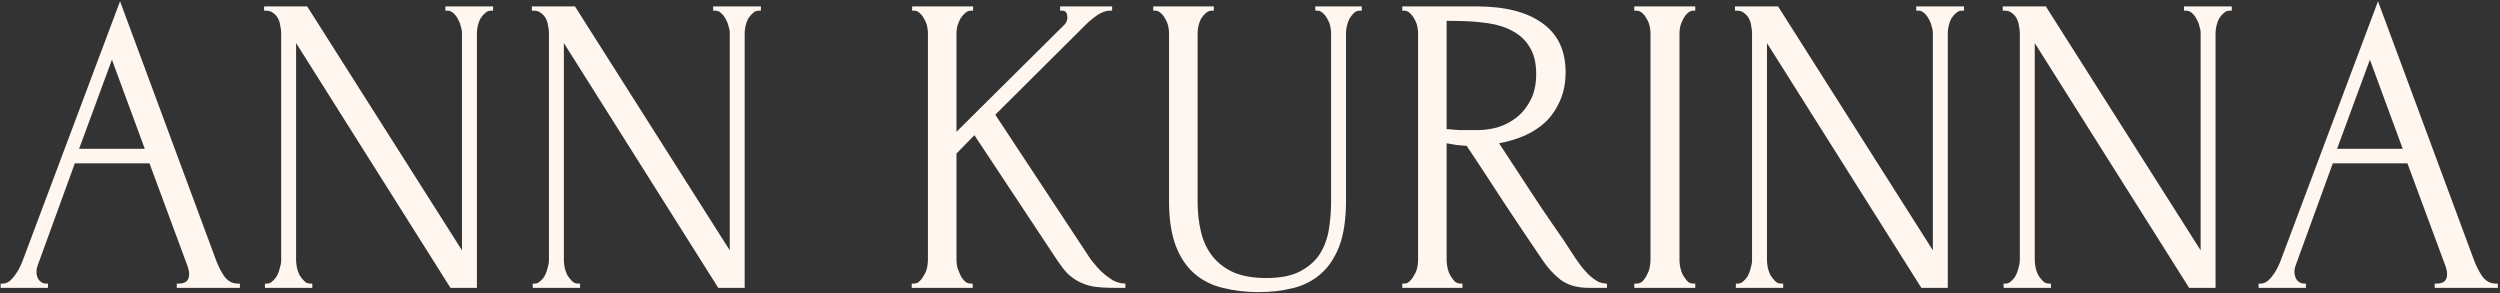 <svg width="938" height="110" viewBox="0 0 938 110" fill="none" xmlns="http://www.w3.org/2000/svg">
<rect x="0" y="0" width="938" height="110" fill="#333333" stroke="none"/>
<path d="M66.32 106.4H67.12C69.68 106.4 70.96 105.227 70.96 102.88C70.96 102.027 70.8 101.12 70.48 100.16L56.08 61.28H28.08L14.16 99.52C13.84 100.373 13.68 101.173 13.68 101.92C13.68 103.307 14.053 104.427 14.8 105.28C15.547 106.027 16.347 106.4 17.2 106.4H18V108H0.24V106.4H1.04C2.427 106.4 3.76 105.6 5.04 104C6.427 102.293 7.547 100.32 8.4 98.08L45.04 0.48L80.88 97.12C81.627 99.253 82.64 101.333 83.92 103.36C85.307 105.387 87.067 106.4 89.2 106.4H90V108H66.32V106.4ZM29.68 55.84H54.32L42 22.4L29.68 55.84ZM116.375 106.4H117.175V108H99.415V106.4H100.215C100.962 106.4 101.655 106.08 102.295 105.44C103.042 104.8 103.628 104.053 104.055 103.2C104.482 102.347 104.802 101.44 105.015 100.48C105.335 99.413 105.495 98.453 105.495 97.6V12.32C105.495 11.573 105.388 10.72 105.175 9.76C105.068 8.8 104.802 7.893 104.375 7.04C103.948 6.187 103.362 5.493 102.615 4.96C101.868 4.32 100.962 4 99.895 4H99.095V2.4H115.255L173.335 93.92V12.32C173.335 11.573 173.175 10.72 172.855 9.76C172.642 8.8 172.268 7.893 171.735 7.04C171.308 6.187 170.775 5.493 170.135 4.96C169.495 4.32 168.748 4 167.895 4H167.095V2.4H185.015V4H184.215C183.362 4 182.615 4.32 181.975 4.96C181.335 5.493 180.748 6.187 180.215 7.04C179.788 7.893 179.468 8.8 179.255 9.76C179.042 10.72 178.935 11.573 178.935 12.32V108H169.015L111.095 16.16V97.6C111.095 98.453 111.202 99.413 111.415 100.48C111.628 101.44 111.948 102.347 112.375 103.2C112.908 104.053 113.495 104.8 114.135 105.44C114.775 106.08 115.522 106.4 116.375 106.4ZM216.844 106.4H217.644V108H199.884V106.4H200.684C201.43 106.4 202.124 106.08 202.764 105.44C203.51 104.8 204.097 104.053 204.524 103.2C204.95 102.347 205.27 101.44 205.484 100.48C205.804 99.413 205.964 98.453 205.964 97.6V12.32C205.964 11.573 205.857 10.72 205.644 9.76C205.537 8.8 205.27 7.893 204.844 7.04C204.417 6.187 203.83 5.493 203.084 4.96C202.337 4.32 201.43 4 200.364 4H199.564V2.4H215.724L273.804 93.92V12.32C273.804 11.573 273.644 10.72 273.324 9.76C273.11 8.8 272.737 7.893 272.204 7.04C271.777 6.187 271.244 5.493 270.604 4.96C269.964 4.32 269.217 4 268.364 4H267.564V2.4H285.484V4H284.684C283.83 4 283.084 4.32 282.444 4.96C281.804 5.493 281.217 6.187 280.684 7.04C280.257 7.893 279.937 8.8 279.724 9.76C279.51 10.72 279.404 11.573 279.404 12.32V108H269.484L211.564 16.16V97.6C211.564 98.453 211.67 99.413 211.884 100.48C212.097 101.44 212.417 102.347 212.844 103.2C213.377 104.053 213.964 104.8 214.604 105.44C215.244 106.08 215.99 106.4 216.844 106.4ZM364.155 106.4H364.955V108H342.075V106.4H342.875C343.728 106.4 344.475 106.08 345.115 105.44C345.755 104.8 346.288 104.053 346.715 103.2C347.248 102.347 347.622 101.44 347.835 100.48C348.048 99.413 348.155 98.453 348.155 97.6V12.32C348.155 11.573 348.048 10.72 347.835 9.76C347.622 8.8 347.248 7.893 346.715 7.04C346.288 6.187 345.755 5.493 345.115 4.96C344.475 4.32 343.782 4 343.035 4H342.235V2.4H365.115V4H364.315C363.462 4 362.715 4.32 362.075 4.96C361.435 5.493 360.848 6.187 360.315 7.04C359.888 7.893 359.515 8.8 359.195 9.76C358.982 10.72 358.875 11.573 358.875 12.32V49.44L399.515 9.12C400.155 8.373 400.475 7.52 400.475 6.56C400.475 4.853 399.835 4 398.555 4H397.755V2.4H417.275V4H416.475C414.982 4 413.435 4.533 411.835 5.6C410.235 6.667 408.635 8 407.035 9.6L373.435 43.04L408.795 96.64C408.902 96.853 409.382 97.493 410.235 98.56C411.088 99.627 412.102 100.747 413.275 101.92C414.555 103.093 415.942 104.16 417.435 105.12C419.035 105.973 420.635 106.4 422.235 106.4V108H418.395C415.195 108 412.475 107.84 410.235 107.52C408.102 107.093 406.235 106.453 404.635 105.6C403.035 104.747 401.595 103.68 400.315 102.4C399.142 101.12 397.915 99.52 396.635 97.6L365.595 50.72L358.875 57.6V97.6C358.875 98.453 358.982 99.36 359.195 100.32C359.515 101.28 359.888 102.24 360.315 103.2C360.742 104.053 361.275 104.8 361.915 105.44C362.555 106.08 363.302 106.4 364.155 106.4ZM432.7 2.4H455.42V4H454.62C453.767 4 453.02 4.32 452.38 4.96C451.74 5.493 451.153 6.187 450.62 7.04C450.193 7.893 449.873 8.8 449.66 9.76C449.447 10.72 449.34 11.573 449.34 12.32V75.52C449.34 79.68 449.767 83.52 450.62 87.04C451.473 90.56 452.913 93.6 454.94 96.16C456.967 98.72 459.633 100.747 462.94 102.24C466.247 103.627 470.3 104.32 475.1 104.32C480.433 104.32 484.7 103.467 487.9 101.76C491.1 100.053 493.553 97.867 495.26 95.2C496.967 92.427 498.087 89.333 498.62 85.92C499.153 82.507 499.42 79.147 499.42 75.84V12.32C499.42 11.573 499.313 10.72 499.1 9.76C498.887 8.8 498.513 7.893 497.98 7.04C497.553 6.187 497.02 5.493 496.38 4.96C495.74 4.32 495.047 4 494.3 4H493.5V2.4H510.94V4H510.14C509.287 4 508.54 4.32 507.9 4.96C507.367 5.493 506.833 6.187 506.3 7.04C505.873 7.893 505.553 8.8 505.34 9.76C505.127 10.72 505.02 11.573 505.02 12.32V75.36C505.02 82.293 504.167 88 502.46 92.48C500.753 96.853 498.407 100.32 495.42 102.88C492.433 105.44 488.913 107.2 484.86 108.16C480.913 109.12 476.7 109.6 472.22 109.6C467.42 109.6 462.94 109.067 458.78 108C454.727 107.04 451.207 105.28 448.22 102.72C445.233 100.16 442.887 96.693 441.18 92.32C439.473 87.84 438.62 82.24 438.62 75.52V12.32C438.62 11.573 438.513 10.72 438.3 9.76C438.087 8.8 437.713 7.893 437.18 7.04C436.753 6.187 436.22 5.493 435.58 4.96C434.94 4.32 434.247 4 433.5 4H432.7V2.4ZM547.898 106.4H548.698V108H526.138V106.4H526.938C527.684 106.4 528.378 106.08 529.018 105.44C529.658 104.8 530.191 104.053 530.618 103.2C531.151 102.347 531.524 101.44 531.738 100.48C531.951 99.413 532.058 98.453 532.058 97.6V12.32C532.058 11.573 531.951 10.72 531.738 9.76C531.524 8.8 531.151 7.893 530.618 7.04C530.191 6.187 529.658 5.493 529.018 4.96C528.378 4.32 527.684 4 526.938 4H526.138V2.4H553.978C564.644 2.4 572.858 4.48 578.618 8.64C584.484 12.8 587.418 18.933 587.418 27.04C587.418 31.093 586.724 34.667 585.338 37.76C584.058 40.747 582.298 43.36 580.058 45.6C577.818 47.733 575.151 49.493 572.058 50.88C569.071 52.16 565.871 53.12 562.458 53.76L573.978 71.36C576.751 75.627 579.578 79.84 582.458 84C585.338 88.053 588.164 92.267 590.938 96.64C591.684 97.707 592.484 98.827 593.338 100C594.298 101.173 595.258 102.24 596.218 103.2C597.284 104.16 598.351 104.96 599.418 105.6C600.591 106.133 601.764 106.4 602.938 106.4V108H596.058C591.791 108 588.271 106.987 585.498 104.96C582.831 102.827 580.591 100.373 578.778 97.6C573.978 90.56 569.178 83.413 564.378 76.16C559.684 68.907 554.991 61.76 550.298 54.72C549.124 54.613 547.844 54.507 546.458 54.4C545.178 54.187 543.951 53.973 542.778 53.76V97.6C542.778 98.453 542.884 99.413 543.098 100.48C543.311 101.44 543.631 102.347 544.058 103.2C544.591 104.053 545.124 104.8 545.658 105.44C546.298 106.08 547.044 106.4 547.898 106.4ZM542.778 7.84V48.48H543.578C544.431 48.587 545.764 48.693 547.578 48.8C549.498 48.8 551.844 48.8 554.618 48.8C556.858 48.8 559.204 48.48 561.658 47.84C564.218 47.093 566.564 45.92 568.698 44.32C570.938 42.613 572.751 40.427 574.138 37.76C575.631 35.093 576.378 31.733 576.378 27.68C576.378 23.627 575.578 20.32 573.978 17.76C572.484 15.2 570.351 13.173 567.578 11.68C564.911 10.187 561.658 9.173 557.818 8.64C553.978 8.107 549.764 7.84 545.178 7.84H542.778ZM613.184 2.4H636.064V4H635.264C634.517 4 633.824 4.32 633.184 4.96C632.544 5.493 632.01 6.187 631.584 7.04C631.157 7.787 630.784 8.693 630.464 9.76C630.25 10.72 630.144 11.573 630.144 12.32V97.6C630.144 98.453 630.25 99.413 630.464 100.48C630.677 101.44 630.997 102.347 631.424 103.2C631.957 104.053 632.49 104.8 633.024 105.44C633.664 106.08 634.41 106.4 635.264 106.4H636.064V108H613.184V106.4H613.984C614.837 106.4 615.584 106.133 616.224 105.6C616.864 104.96 617.397 104.213 617.824 103.36C618.357 102.4 618.73 101.44 618.944 100.48C619.157 99.413 619.264 98.453 619.264 97.6V12.32C619.264 11.573 619.157 10.72 618.944 9.76C618.73 8.8 618.357 7.893 617.824 7.04C617.397 6.187 616.864 5.493 616.224 4.96C615.584 4.32 614.837 4 613.984 4H613.184V2.4ZM668.25 106.4H669.05V108H651.29V106.4H652.09C652.837 106.4 653.53 106.08 654.17 105.44C654.917 104.8 655.503 104.053 655.93 103.2C656.357 102.347 656.677 101.44 656.89 100.48C657.21 99.413 657.37 98.453 657.37 97.6V12.32C657.37 11.573 657.263 10.72 657.05 9.76C656.943 8.8 656.677 7.893 656.25 7.04C655.823 6.187 655.237 5.493 654.49 4.96C653.743 4.32 652.837 4 651.77 4H650.97V2.4H667.13L725.21 93.92V12.32C725.21 11.573 725.05 10.72 724.73 9.76C724.517 8.8 724.143 7.893 723.61 7.04C723.183 6.187 722.65 5.493 722.01 4.96C721.37 4.32 720.623 4 719.77 4H718.97V2.4H736.89V4H736.09C735.237 4 734.49 4.32 733.85 4.96C733.21 5.493 732.623 6.187 732.09 7.04C731.663 7.893 731.343 8.8 731.13 9.76C730.917 10.72 730.81 11.573 730.81 12.32V108H720.89L662.97 16.16V97.6C662.97 98.453 663.077 99.413 663.29 100.48C663.503 101.44 663.823 102.347 664.25 103.2C664.783 104.053 665.37 104.8 666.01 105.44C666.65 106.08 667.397 106.4 668.25 106.4ZM768.719 106.4H769.519V108H751.759V106.4H752.559C753.305 106.4 753.999 106.08 754.639 105.44C755.385 104.8 755.972 104.053 756.399 103.2C756.825 102.347 757.145 101.44 757.359 100.48C757.679 99.413 757.839 98.453 757.839 97.6V12.32C757.839 11.573 757.732 10.72 757.519 9.76C757.412 8.8 757.145 7.893 756.719 7.04C756.292 6.187 755.705 5.493 754.959 4.96C754.212 4.32 753.305 4 752.239 4H751.439V2.4H767.599L825.679 93.92V12.32C825.679 11.573 825.519 10.72 825.199 9.76C824.985 8.8 824.612 7.893 824.079 7.04C823.652 6.187 823.119 5.493 822.479 4.96C821.839 4.32 821.092 4 820.239 4H819.439V2.4H837.359V4H836.559C835.705 4 834.959 4.32 834.319 4.96C833.679 5.493 833.092 6.187 832.559 7.04C832.132 7.893 831.812 8.8 831.599 9.76C831.385 10.72 831.279 11.573 831.279 12.32V108H821.359L763.439 16.16V97.6C763.439 98.453 763.545 99.413 763.759 100.48C763.972 101.44 764.292 102.347 764.719 103.2C765.252 104.053 765.839 104.8 766.479 105.44C767.119 106.08 767.865 106.4 768.719 106.4ZM913.508 106.4H914.308C916.868 106.4 918.148 105.227 918.148 102.88C918.148 102.027 917.988 101.12 917.668 100.16L903.268 61.28H875.268L861.348 99.52C861.028 100.373 860.868 101.173 860.868 101.92C860.868 103.307 861.241 104.427 861.988 105.28C862.734 106.027 863.534 106.4 864.388 106.4H865.188V108H847.428V106.4H848.228C849.614 106.4 850.948 105.6 852.228 104C853.614 102.293 854.734 100.32 855.588 98.08L892.227 0.48L928.068 97.12C928.814 99.253 929.828 101.333 931.108 103.36C932.494 105.387 934.254 106.4 936.388 106.4H937.188V108H913.508V106.4ZM876.868 55.84H901.508L889.188 22.4L876.868 55.84Z" fill="#FEF6EF"/>
</svg>
